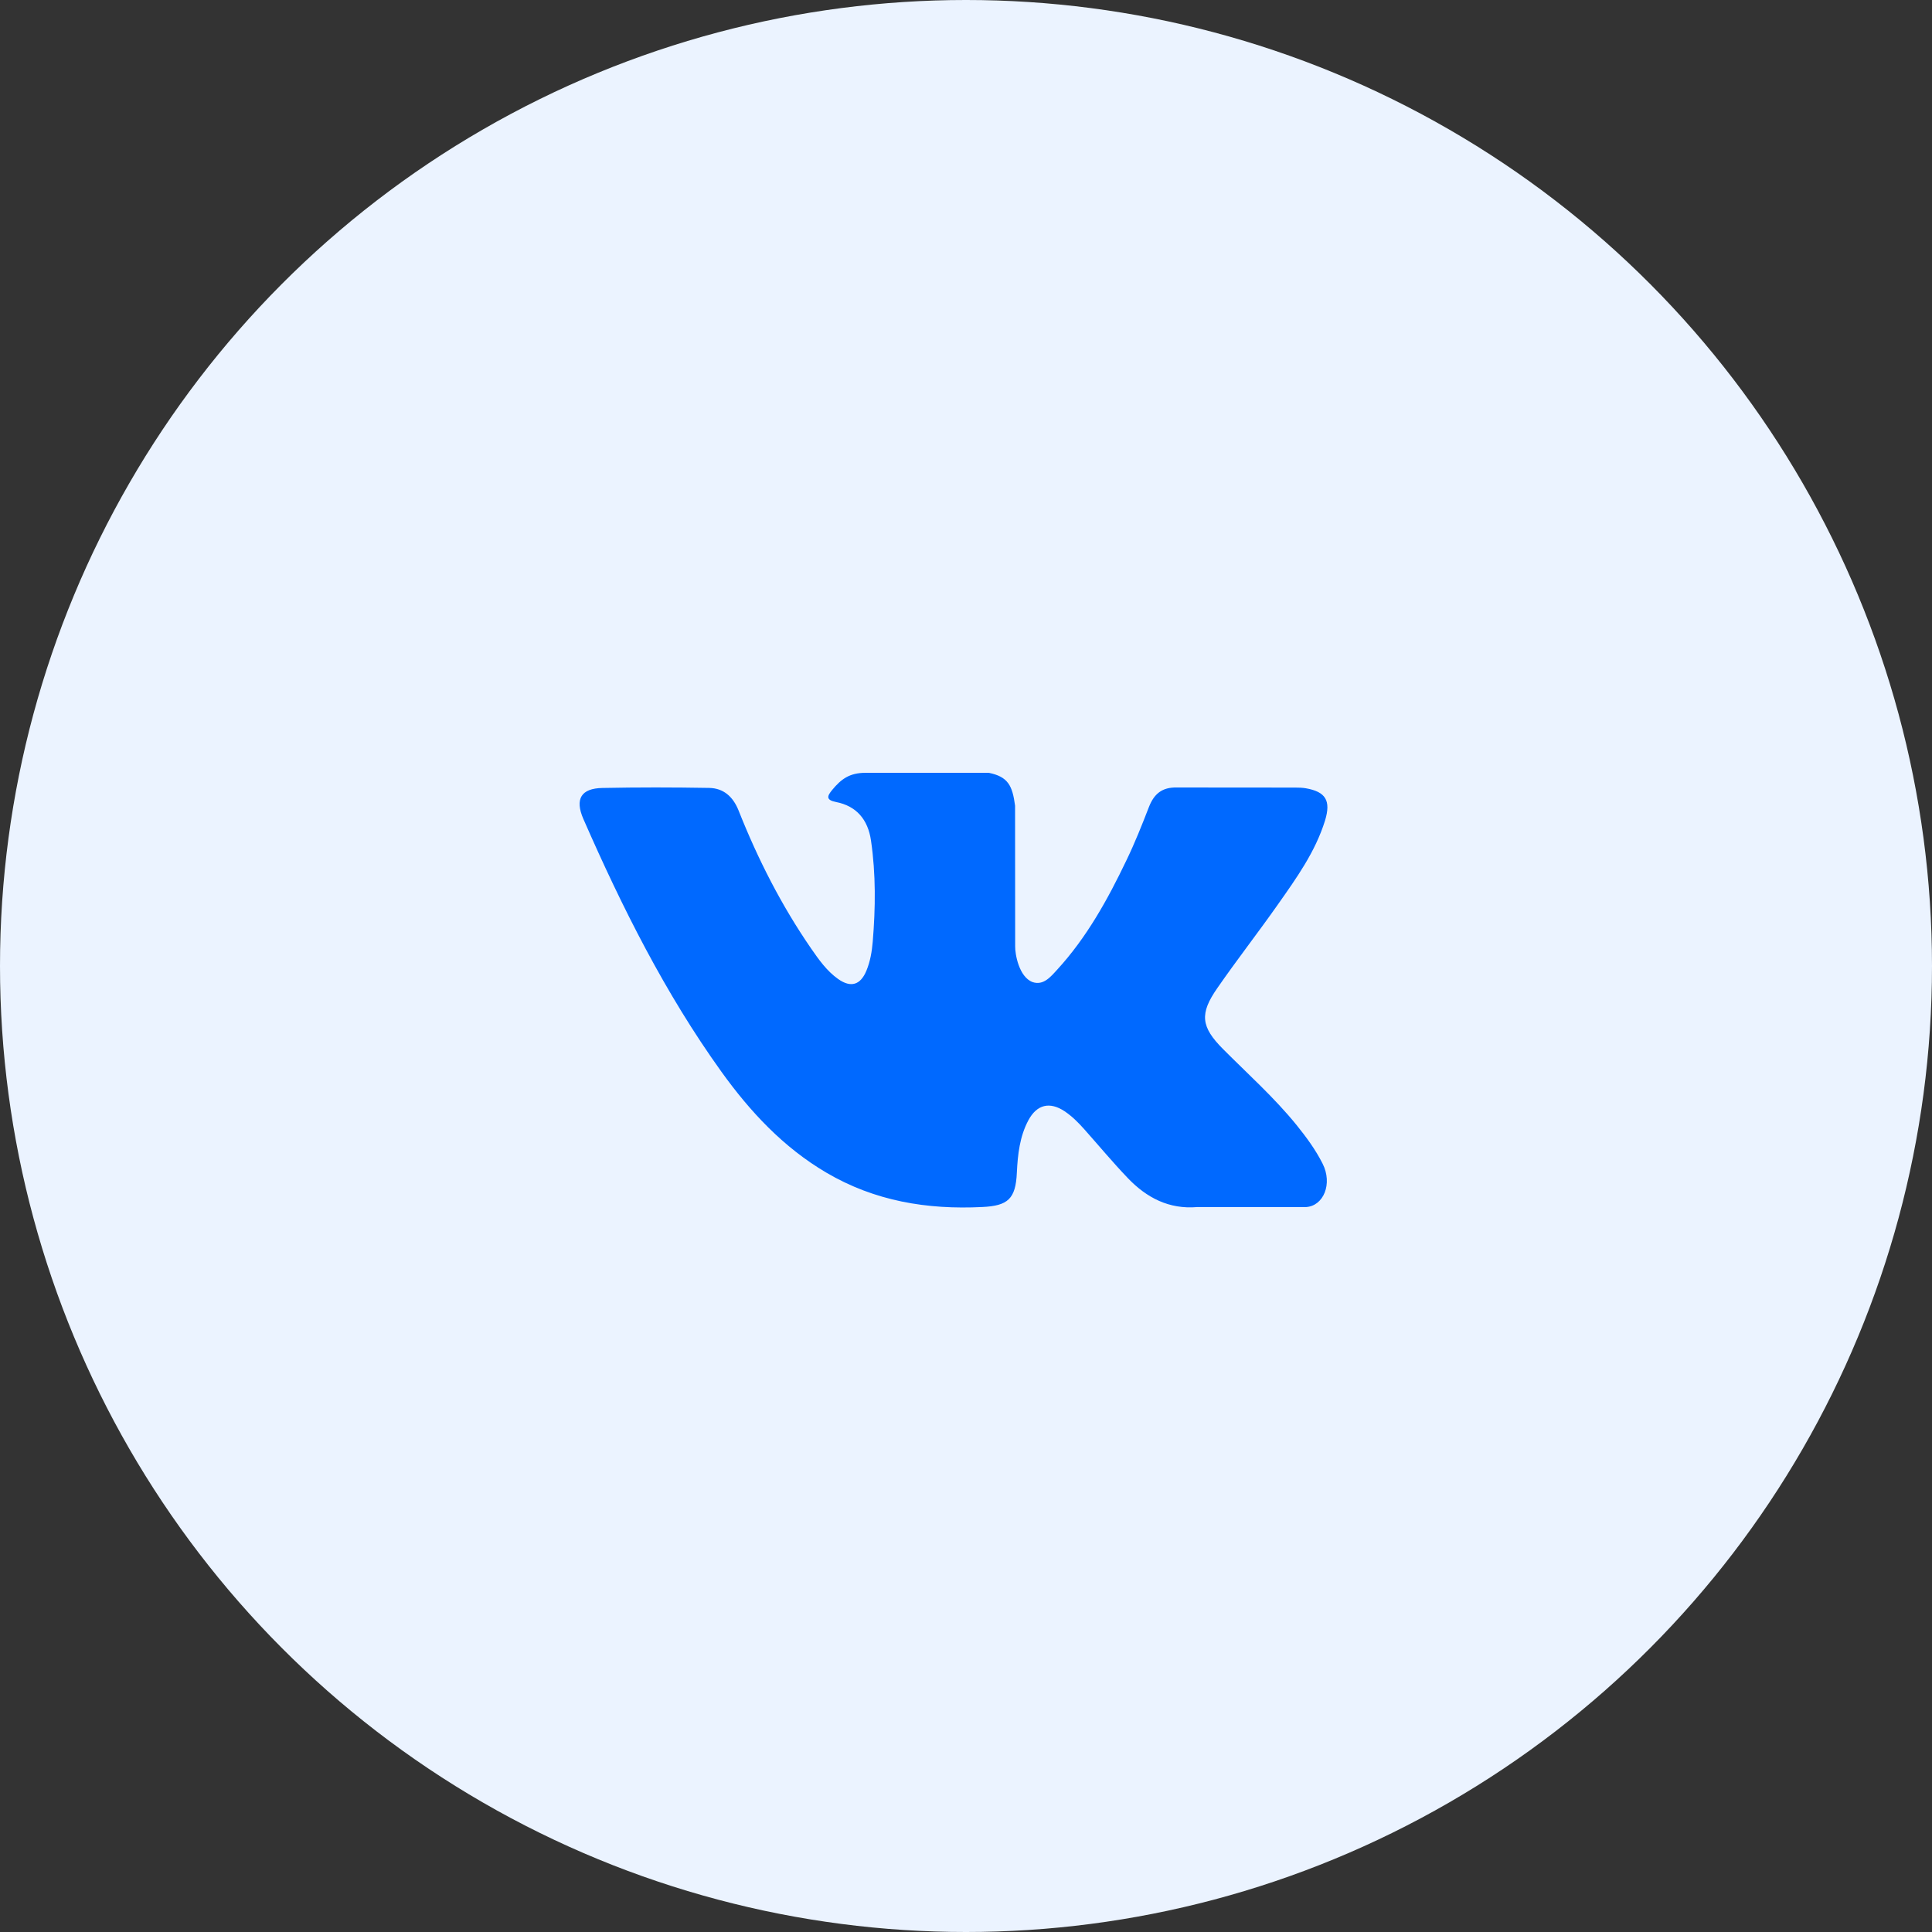 <svg width="40" height="40" viewBox="0 0 40 40" fill="none" xmlns="http://www.w3.org/2000/svg">
<rect x="0" y="0" width="40" height="40" fill="#333333" stroke="none"/>
<circle cx="20" cy="20" r="20" fill="#EBF3FF"/>
<path fill-rule="evenodd" clip-rule="evenodd" d="M25.325 21.723C25.838 22.238 26.38 22.722 26.841 23.289C27.044 23.541 27.237 23.801 27.384 24.094C27.593 24.509 27.404 24.967 27.041 24.991L24.786 24.991C24.204 25.04 23.74 24.799 23.35 24.391C23.037 24.064 22.748 23.716 22.448 23.379C22.325 23.241 22.196 23.111 22.042 23.008C21.734 22.803 21.467 22.866 21.291 23.195C21.112 23.531 21.071 23.902 21.053 24.276C21.029 24.822 20.869 24.965 20.335 24.99C19.195 25.046 18.113 24.869 17.108 24.278C16.222 23.757 15.534 23.021 14.936 22.189C13.772 20.568 12.88 18.787 12.078 16.956C11.898 16.543 12.03 16.322 12.473 16.314C13.209 16.299 13.944 16.3 14.681 16.313C14.98 16.318 15.178 16.494 15.293 16.784C15.692 17.79 16.179 18.746 16.79 19.633C16.953 19.869 17.119 20.105 17.355 20.271C17.617 20.455 17.816 20.394 17.939 20.095C18.017 19.905 18.052 19.701 18.069 19.497C18.127 18.798 18.135 18.1 18.033 17.403C17.97 16.968 17.732 16.687 17.309 16.605C17.093 16.562 17.126 16.48 17.23 16.354C17.411 16.136 17.582 16 17.922 16H20.471C20.872 16.081 20.961 16.267 21.016 16.681L21.018 19.59C21.014 19.75 21.096 20.227 21.378 20.333C21.603 20.409 21.752 20.224 21.887 20.077C22.497 19.412 22.933 18.625 23.322 17.811C23.495 17.453 23.643 17.081 23.787 16.709C23.894 16.434 24.061 16.298 24.363 16.304L26.817 16.306C26.89 16.306 26.963 16.308 27.034 16.32C27.447 16.392 27.56 16.575 27.433 16.99C27.231 17.64 26.84 18.182 26.457 18.727C26.048 19.309 25.61 19.87 25.205 20.455C24.832 20.989 24.862 21.259 25.325 21.723Z" fill="#0069FF"/>
</svg>
